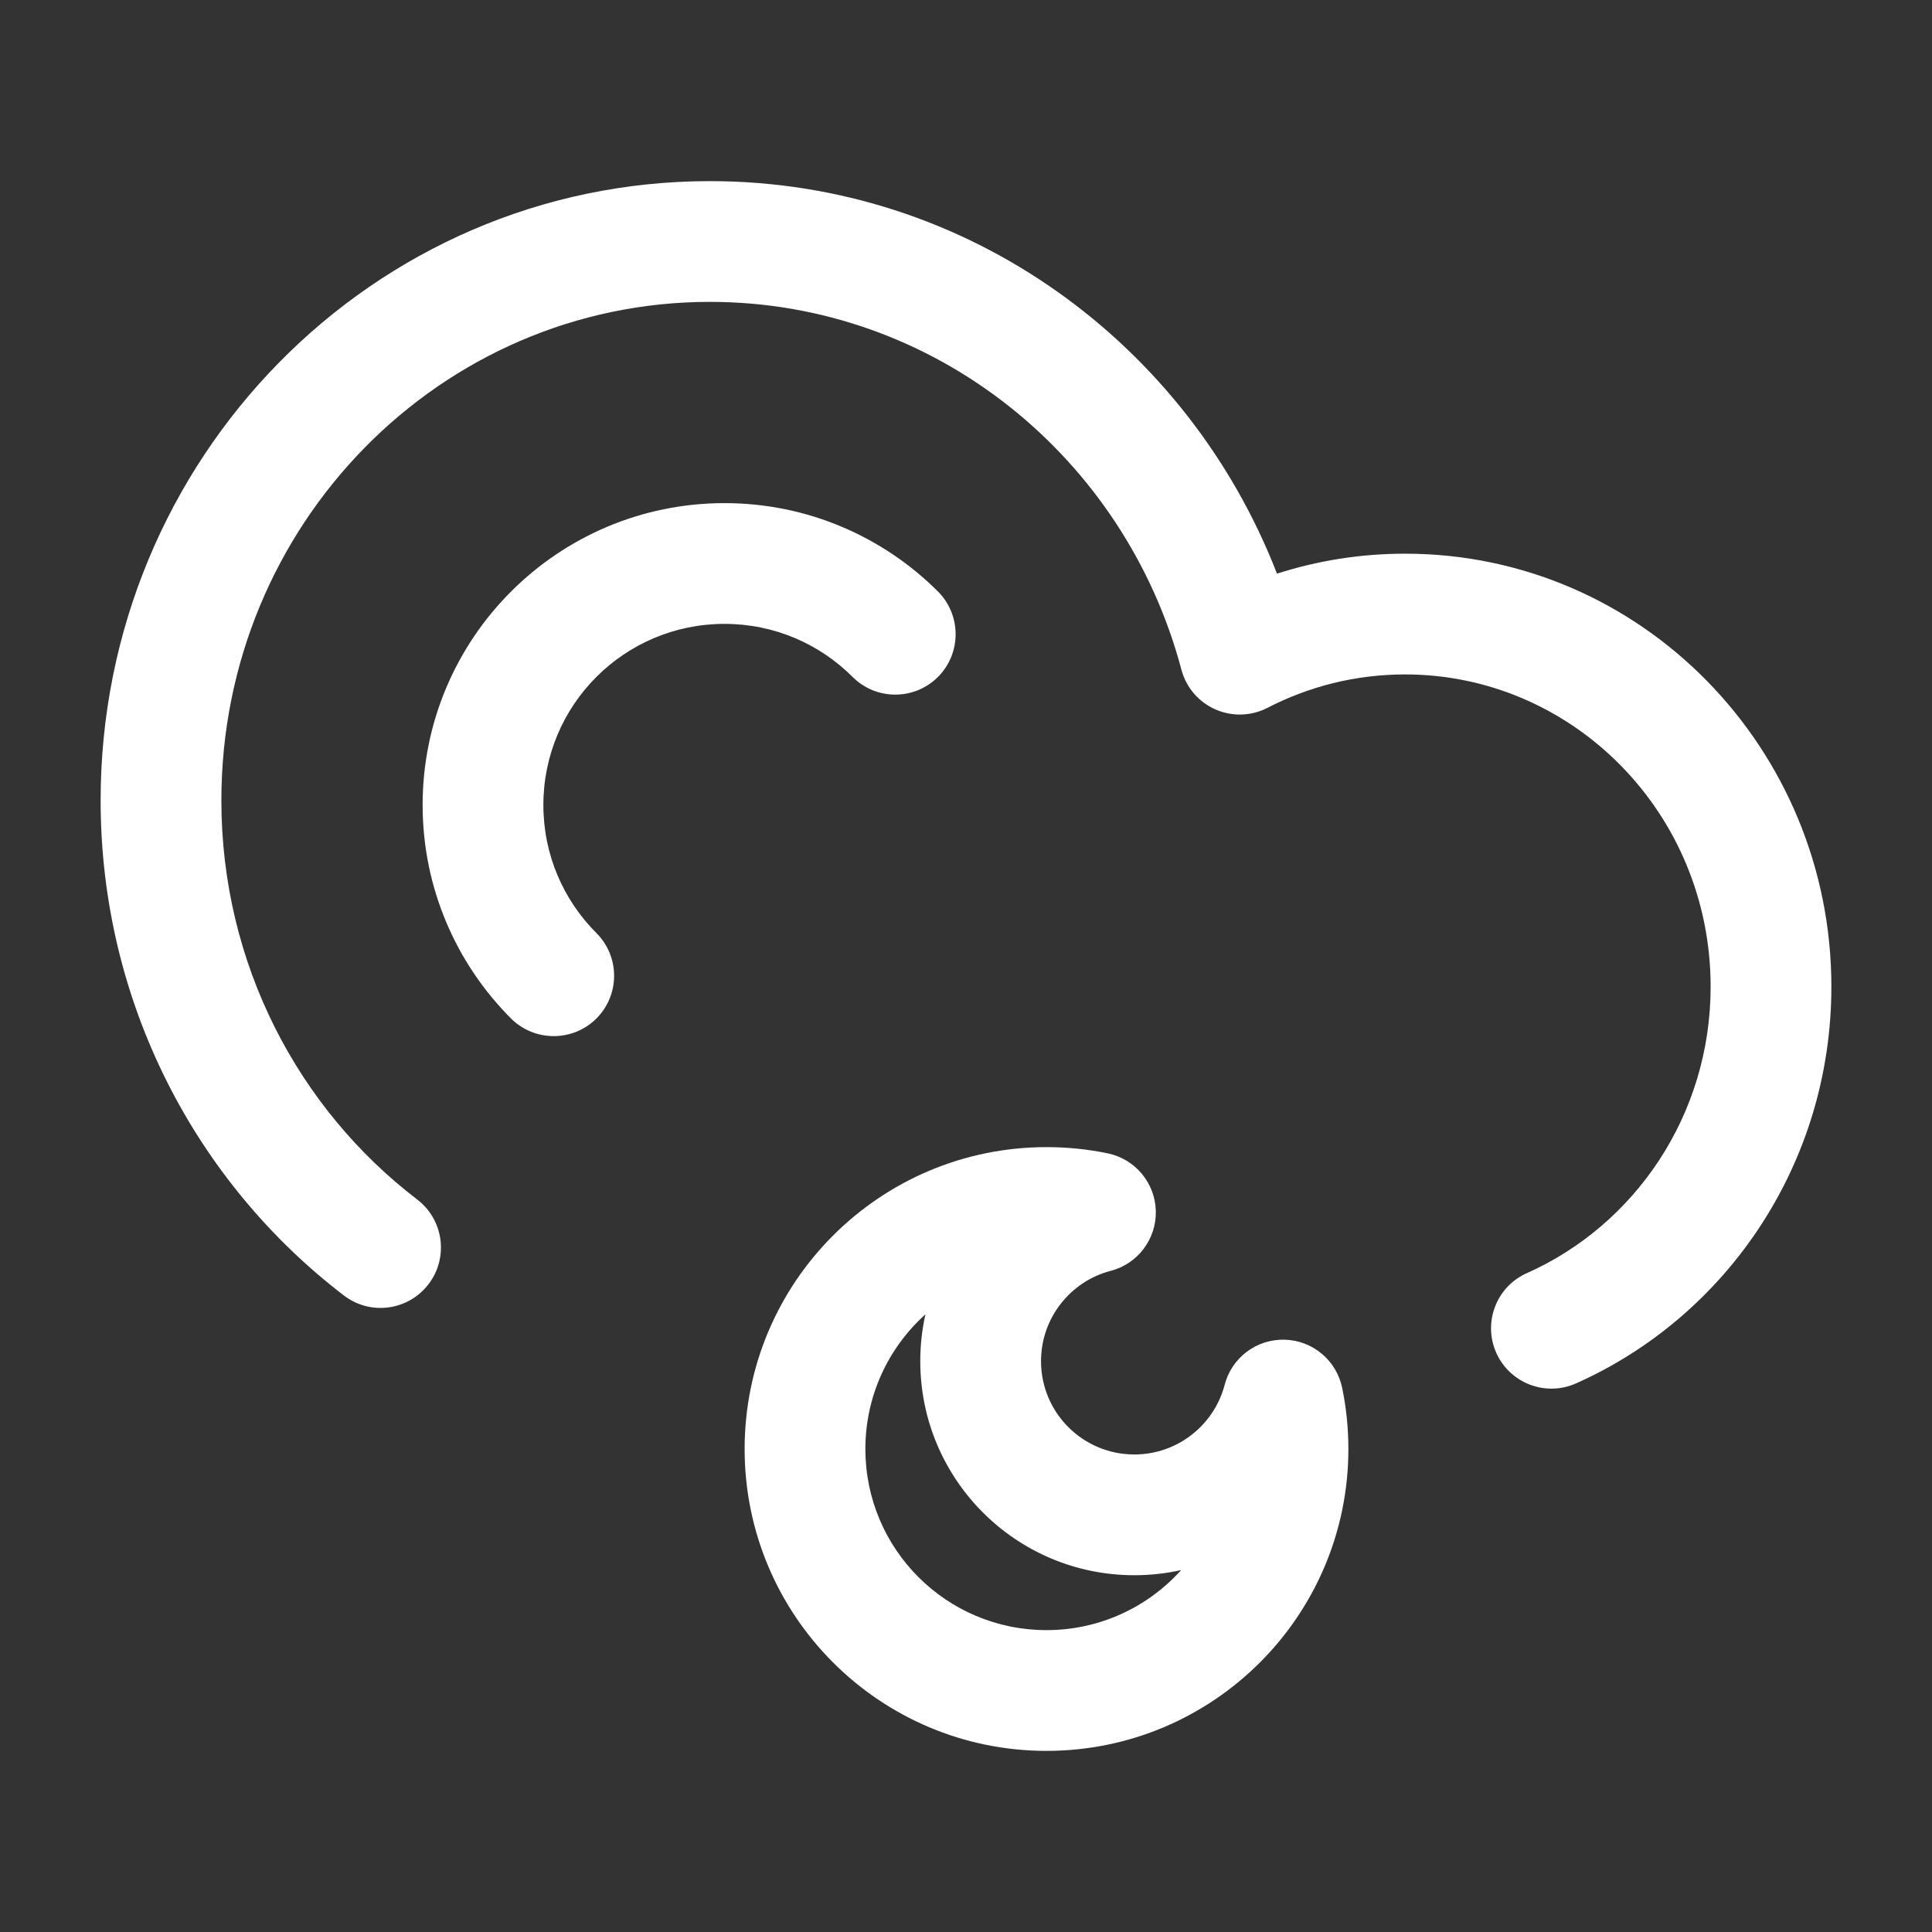<svg width="24" height="24" viewBox="0 0 24 24" fill="none" xmlns="http://www.w3.org/2000/svg">
<rect x="0" y="0" width="24" height="24" fill="#333333" stroke="none"/>
<path fill-rule="evenodd" clip-rule="evenodd" d="M8.818 3.75C5.48 3.75 2.75 6.51 2.75 9.943C2.75 11.974 3.707 13.773 5.183 14.901C5.512 15.153 5.575 15.624 5.323 15.953C5.071 16.282 4.601 16.345 4.272 16.093C2.435 14.688 1.25 12.454 1.25 9.943C1.25 5.707 4.626 2.25 8.818 2.25C12.027 2.25 14.759 4.277 15.863 7.126C16.366 6.965 16.9 6.878 17.454 6.878C20.392 6.878 22.75 9.299 22.75 12.257C22.75 14.456 21.449 16.352 19.578 17.185C19.199 17.354 18.756 17.183 18.587 16.805C18.419 16.426 18.589 15.983 18.968 15.815C20.307 15.219 21.25 13.854 21.25 12.257C21.25 10.102 19.538 8.378 17.454 8.378C16.838 8.378 16.258 8.528 15.745 8.793C15.543 8.897 15.305 8.904 15.097 8.812C14.889 8.72 14.734 8.539 14.676 8.319C13.975 5.678 11.61 3.75 8.818 3.75Z" fill="#FFFFFF"/>
<path fill-rule="evenodd" clip-rule="evenodd" d="M11.496 16.327C11.038 16.739 10.75 17.336 10.75 18C10.75 19.243 11.757 20.25 13 20.25C13.664 20.25 14.261 19.962 14.673 19.504C14.486 19.546 14.291 19.568 14.091 19.568C12.622 19.568 11.432 18.378 11.432 16.909C11.432 16.709 11.454 16.514 11.496 16.327ZM9.25 18C9.25 15.929 10.929 14.25 13 14.25C13.259 14.25 13.513 14.276 13.759 14.327C14.101 14.397 14.349 14.694 14.358 15.042C14.367 15.391 14.134 15.7 13.797 15.787C13.299 15.917 12.932 16.371 12.932 16.909C12.932 17.549 13.451 18.068 14.091 18.068C14.629 18.068 15.083 17.701 15.213 17.203C15.3 16.866 15.609 16.633 15.958 16.642C16.306 16.651 16.603 16.899 16.673 17.241C16.724 17.487 16.75 17.741 16.75 18C16.75 20.071 15.071 21.75 13 21.75C10.929 21.75 9.25 20.071 9.25 18Z" fill="#FFFFFF"/>
<path fill-rule="evenodd" clip-rule="evenodd" d="M5.25 10C5.25 7.929 6.929 6.25 9 6.25C10.035 6.25 10.974 6.671 11.652 7.348C11.944 7.641 11.944 8.116 11.652 8.409C11.359 8.702 10.884 8.702 10.591 8.409C10.183 8.001 9.622 7.75 9 7.75C7.757 7.75 6.75 8.757 6.75 10C6.75 10.621 7.001 11.183 7.409 11.591C7.702 11.884 7.702 12.359 7.409 12.652C7.116 12.944 6.641 12.944 6.348 12.652C5.671 11.974 5.25 11.035 5.25 10Z" fill="#FFFFFF"/>
</svg>
